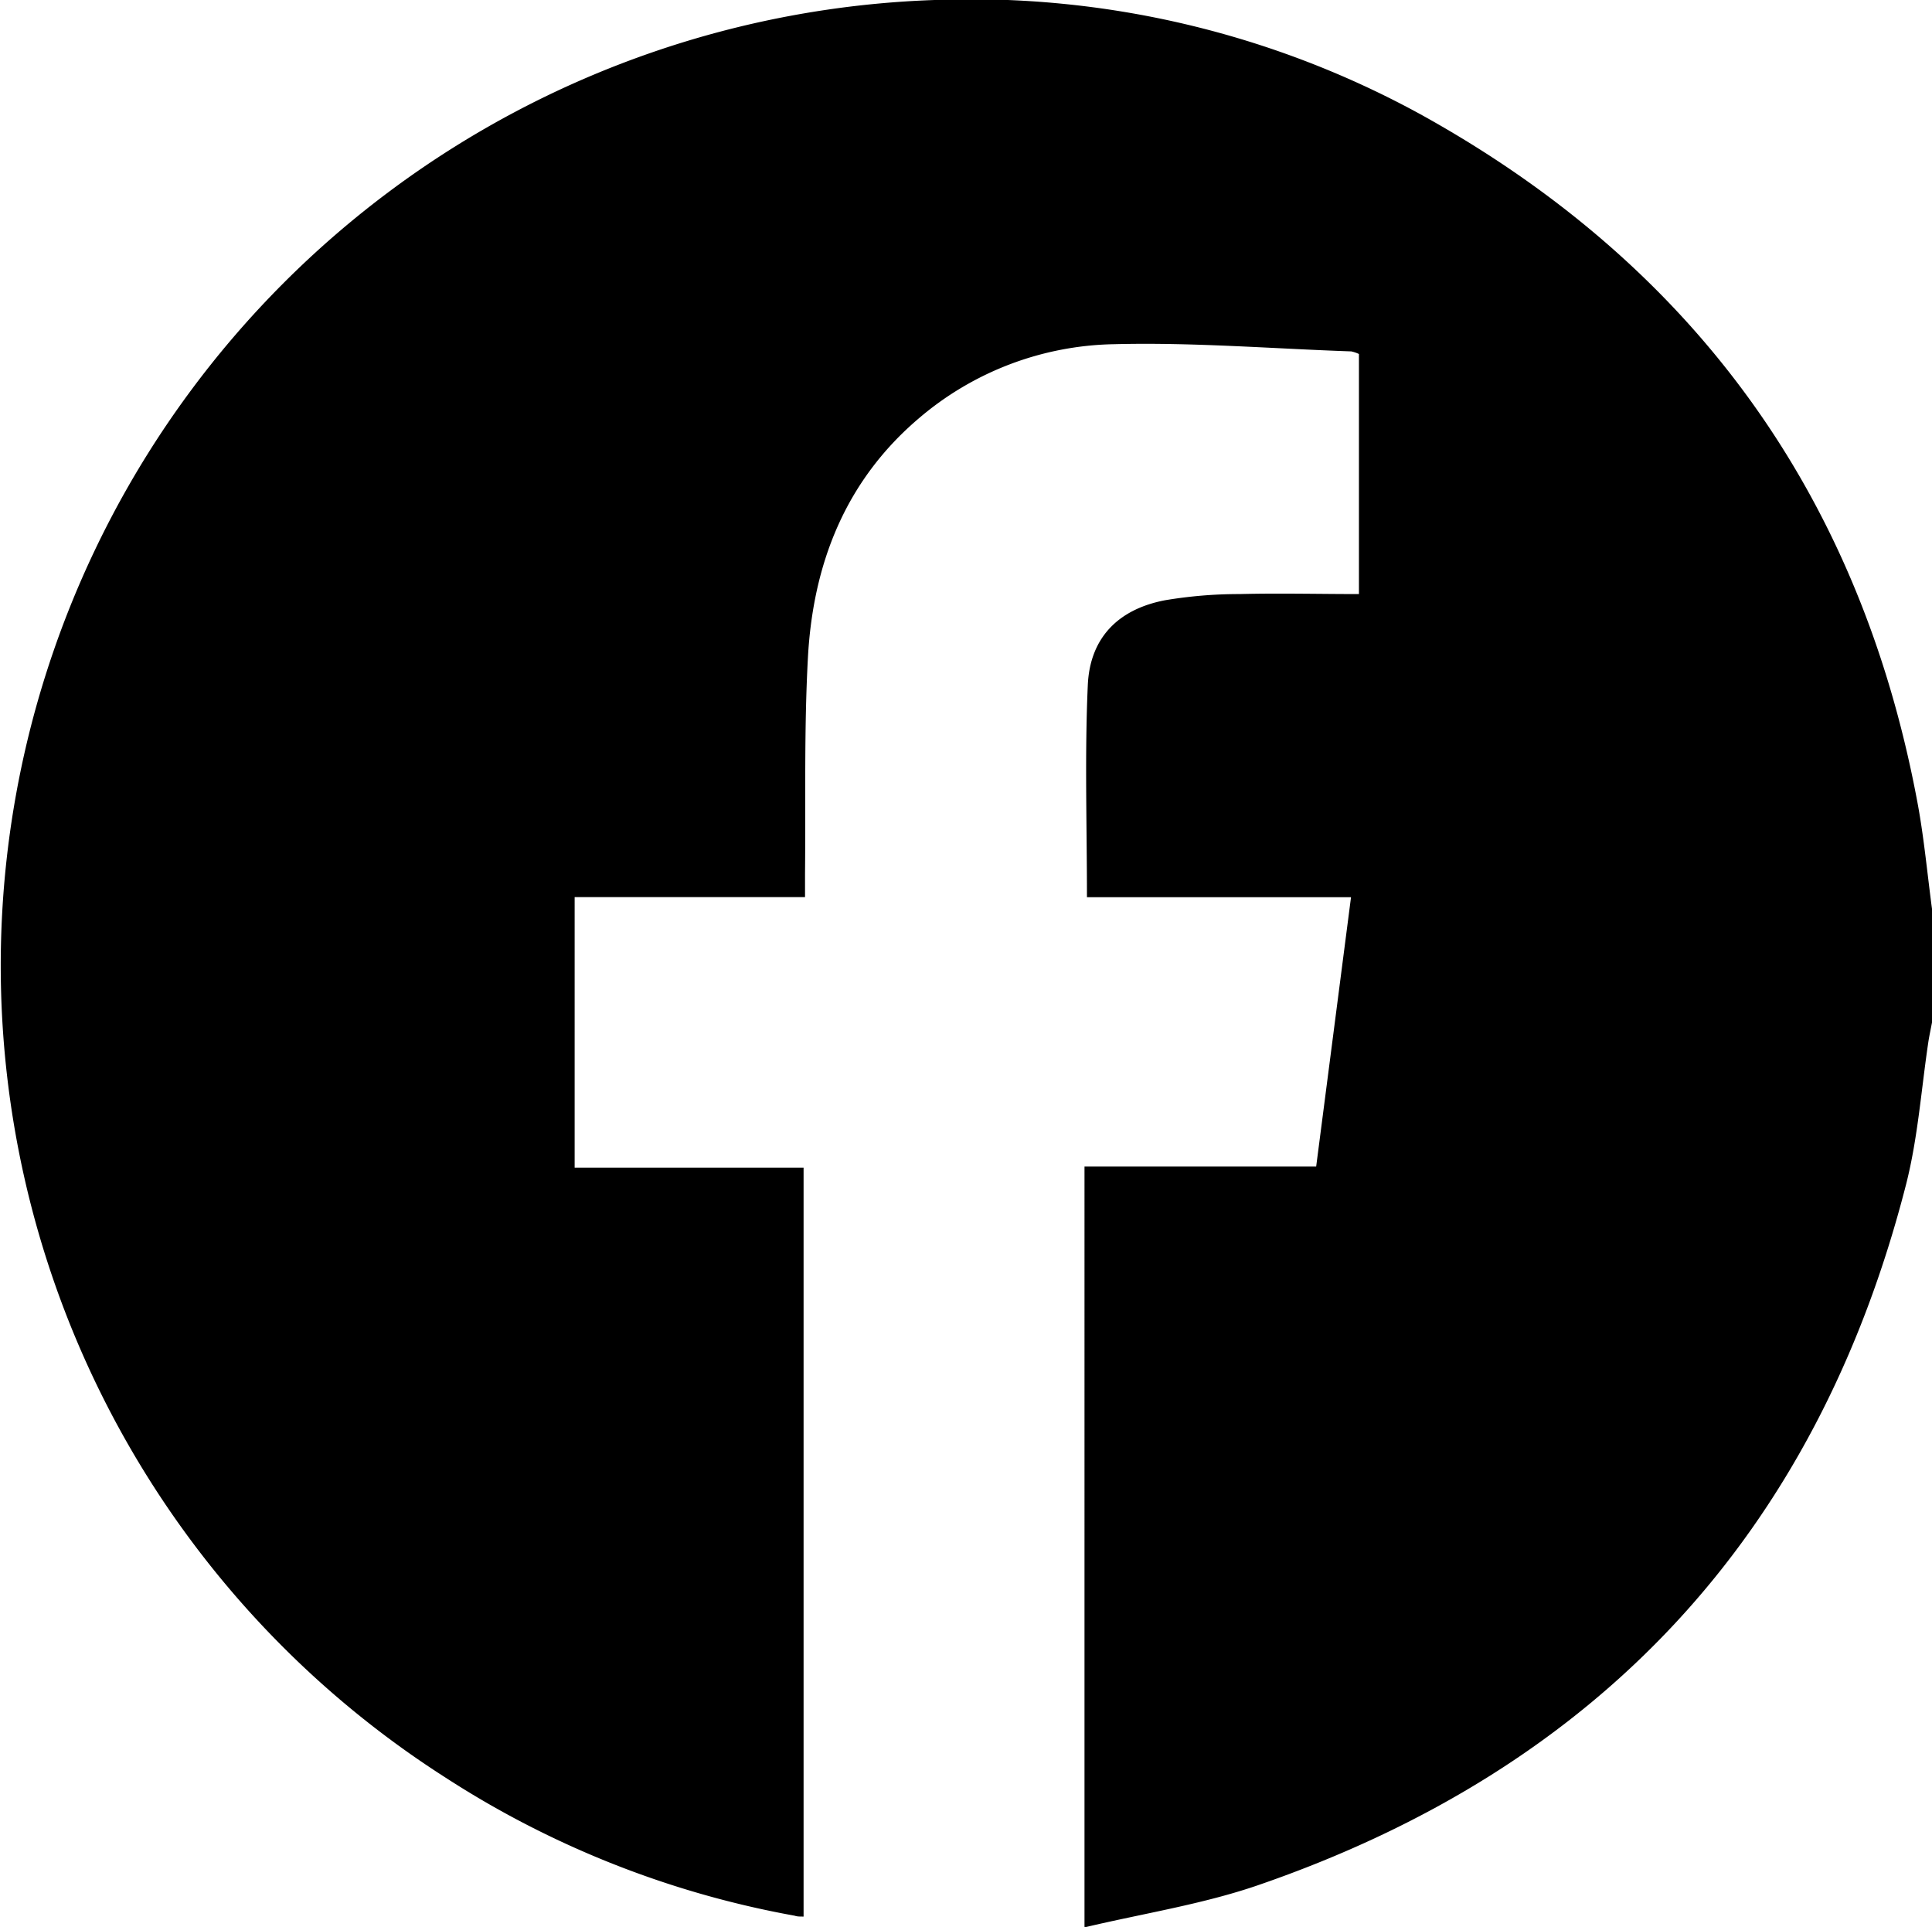 <svg id="Calque_1" data-name="Calque 1" xmlns="http://www.w3.org/2000/svg" viewBox="0 0 134.18 133.8"><title>facebook</title><path d="M134.18,63.11V71c-.08.42-.17.84-.24,1.26-.5,3.31-.73,6.7-1.55,9.94-6.22,24.34-21.35,40.57-45.07,48.72-3.83,1.31-7.9,1.94-12,2.91V81H91.41c.82-6.32,1.61-12.44,2.42-18.7H75.49c0-5-.16-9.88.06-14.74.15-3.28,2.12-5.26,5.36-5.88a31,31,0,0,1,5.19-.43c2.74-.07,5.47,0,8.28,0V24.58a2.55,2.55,0,0,0-.53-.18c-5.5-.19-11-.64-16.48-.5A21.44,21.44,0,0,0,63.8,29.06c-5.11,4.35-7.34,10.12-7.69,16.62-.27,5-.15,10-.2,15,0,.5,0,1,0,1.61h-16V81.08H55.81v52c-.28,0-.45,0-.62-.06a66.24,66.24,0,0,1-24.28-9.61A66.9,66.9,0,0,1,3.72,45.2,67.17,67.17,0,0,1,64.91,0,65,65,0,0,1,98.77,8c18.83,10.45,30.35,26.31,34.36,47.51C133.61,58,133.84,60.56,134.18,63.11Z"/></svg>